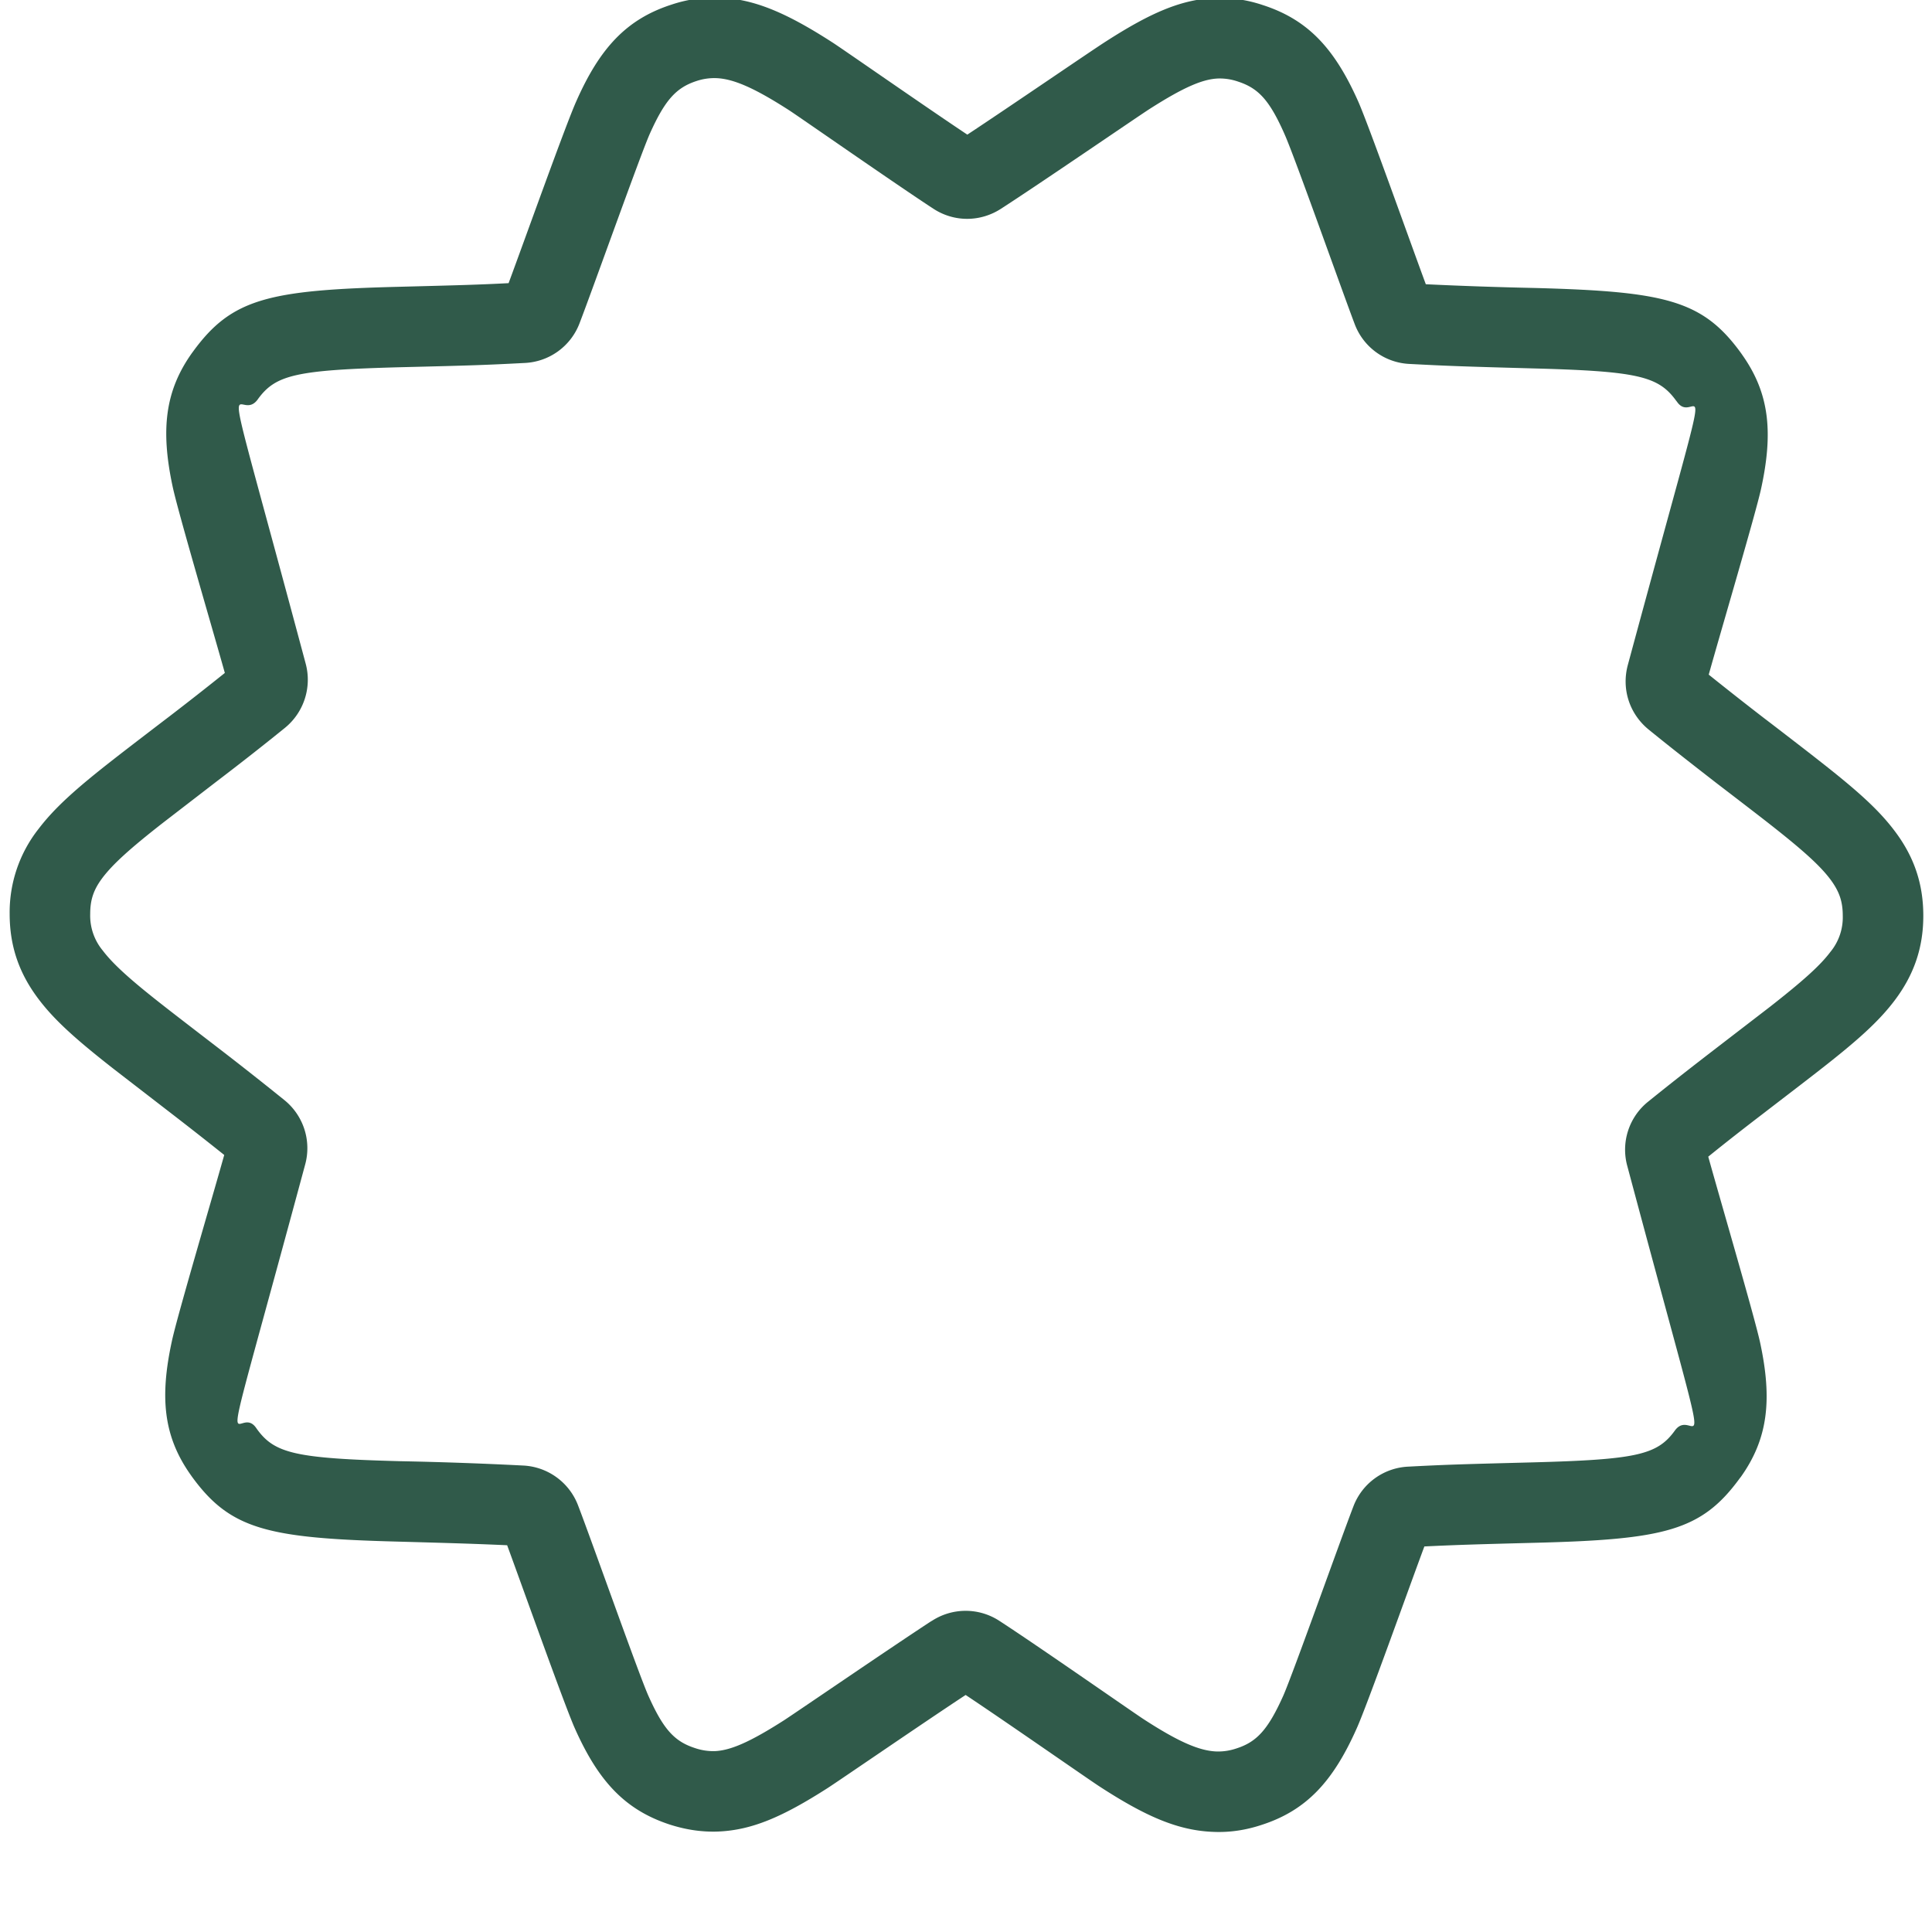 <?xml version="1.0" encoding="utf-8"?>
<svg xmlns="http://www.w3.org/2000/svg" width="16" height="16" viewBox="0 0 16 16"><g><g><g><path fill="#305a4a" d="M7.715 13.424c-.322.21-1.115.753-1.221.822-.283.181-.443.25-.573.256a.471.471 0 0 1-.168-.026c-.168-.055-.26-.155-.385-.436-.082-.186-.468-1.28-.58-1.571a.513.513 0 0 0-.454-.332 32.1 32.1 0 0 0-1.02-.036c-.867-.023-1.04-.064-1.186-.266l-.007-.01c-.166-.238-.369.69.406-2.18a.512.512 0 0 0-.175-.537 28.831 28.831 0 0 0-.56-.441c.03.023-.353-.271-.439-.339-.274-.214-.416-.343-.502-.456a.453.453 0 0 1-.104-.303c0-.12.029-.203.103-.301.086-.113.228-.242.501-.455l.44-.339c.21-.16.383-.296.566-.444a.514.514 0 0 0 .174-.536c-.762-2.845-.57-1.945-.396-2.187l.002-.003c.147-.201.316-.24 1.186-.263.574-.014.698-.018 1.021-.035a.511.511 0 0 0 .456-.33c.114-.297.499-1.38.58-1.565.127-.284.22-.385.388-.44a.465.465 0 0 1 .16-.024c.142.004.317.079.61.268.102.067.883.612 1.191.813.172.113.39.112.562 0 .321-.207 1.117-.753 1.227-.824.283-.181.443-.25.573-.254a.465.465 0 0 1 .163.026c.168.055.26.154.384.435.083.185.47 1.28.581 1.573a.51.51 0 0 0 .454.33c.324.017.44.021 1.023.037.865.023 1.037.064 1.184.266l.008.01c.165.24.364-.673-.407 2.18-.054.2.014.407.175.537.181.147.354.282.56.442-.03-.023.353.27.44.339.273.214.415.342.501.456.075.1.104.184.104.303a.45.45 0 0 1-.103.3c-.085.113-.227.24-.5.454l-.442.34c-.208.16-.382.296-.565.444a.51.51 0 0 0-.174.536c.769 2.876.569 1.945.393 2.19-.146.201-.316.24-1.186.263-.573.015-.697.018-1.02.035a.511.511 0 0 0-.456.33c-.113.294-.499 1.381-.58 1.566-.127.283-.22.384-.389.438a.467.467 0 0 1-.163.025c-.143-.005-.317-.08-.609-.27-.099-.065-.878-.609-1.188-.81a.511.511 0 0 0-.564 0zm.282.613c.34.226 1.005.69 1.106.756.386.251.655.368.95.378.131.005.261-.014.392-.057.374-.12.595-.36.791-.801.087-.194.422-1.135.56-1.506.25-.012.402-.017.905-.03 1.083-.027 1.389-.098 1.708-.536l.008-.01c.225-.316.261-.64.16-1.11-.044-.206-.323-1.157-.43-1.542.152-.123.302-.24.476-.373-.045.034.355-.272.445-.343.317-.247.491-.404.622-.577.16-.212.238-.436.238-.702 0-.266-.077-.492-.24-.706-.131-.173-.305-.33-.622-.578-.088-.07-.472-.365-.443-.342a29.52 29.52 0 0 1-.472-.371c.107-.383.388-1.332.433-1.537.102-.467.07-.787-.149-1.102l-.016-.023c-.318-.439-.627-.511-1.705-.54a34.539 34.539 0 0 1-.906-.031c-.139-.376-.474-1.32-.56-1.514-.195-.438-.415-.676-.787-.797a1.128 1.128 0 0 0-.392-.06c-.28.01-.535.119-.91.36-.112.071-.798.541-1.148.772C7.673.89 7.006.425 6.901.356c-.388-.251-.66-.368-.956-.376a1.128 1.128 0 0 0-.383.058c-.373.12-.595.36-.79.802-.087.194-.422 1.133-.56 1.505-.25.013-.402.017-.906.03-1.083.027-1.388.098-1.707.536l-.006.008c-.227.316-.264.64-.163 1.112.044.207.325 1.16.432 1.542-.151.121-.3.238-.476.373.065-.05-.354.27-.445.342-.317.247-.491.405-.622.577a1.116 1.116 0 0 0-.239.703c0 .266.077.492.24.707.131.173.305.33.622.578l.443.342c.174.134.322.25.472.37-.108.385-.389 1.334-.433 1.539-.102.468-.07.788.15 1.103l.014.02c.319.44.627.512 1.709.54.508.014.656.019.903.03.137.373.473 1.318.559 1.513.195.439.415.678.787.8.137.044.269.063.402.058.279-.012.531-.12.906-.36.108-.07.792-.54 1.143-.771z"/></g></g></g></svg>